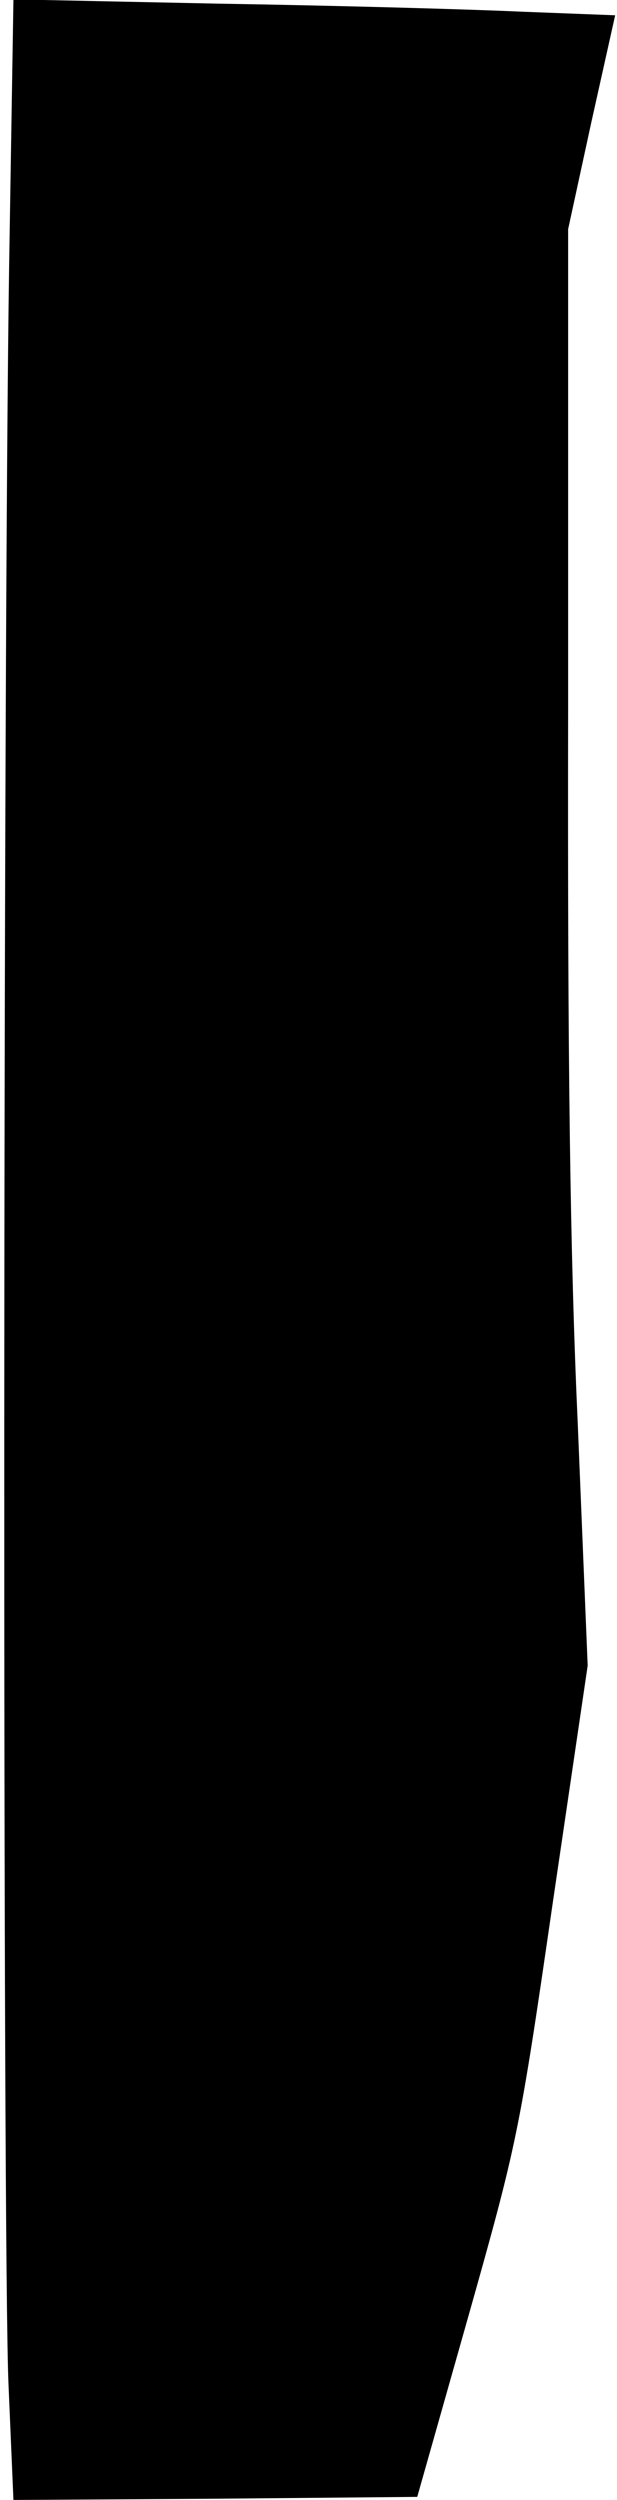 <?xml version="1.0" standalone="no"?>
<!DOCTYPE svg PUBLIC "-//W3C//DTD SVG 20010904//EN"
 "http://www.w3.org/TR/2001/REC-SVG-20010904/DTD/svg10.dtd">
<svg version="1.0" xmlns="http://www.w3.org/2000/svg"
 width="101pt" height="409pt" viewBox="0 0 101 409"
 preserveAspectRatio="xMidYMid meet">
<g transform="translate(0,409) scale(0.1,-0.1)"
fill="#000000" stroke="none">
<path fill="#000000" stroke="none" d="M15 3658 c-10 -640 -11 -3253 -1 -3471
l8 -187 331 2 330 3 83 293 c81 287 84 301 139 680 l57 387 -16 390 c-13 286
-17 599 -16 1175 l0 785 38 175 39 175 -156 6 c-86 4 -307 10 -492 13 l-337 7
-7 -433z"/>
</g>
</svg>
